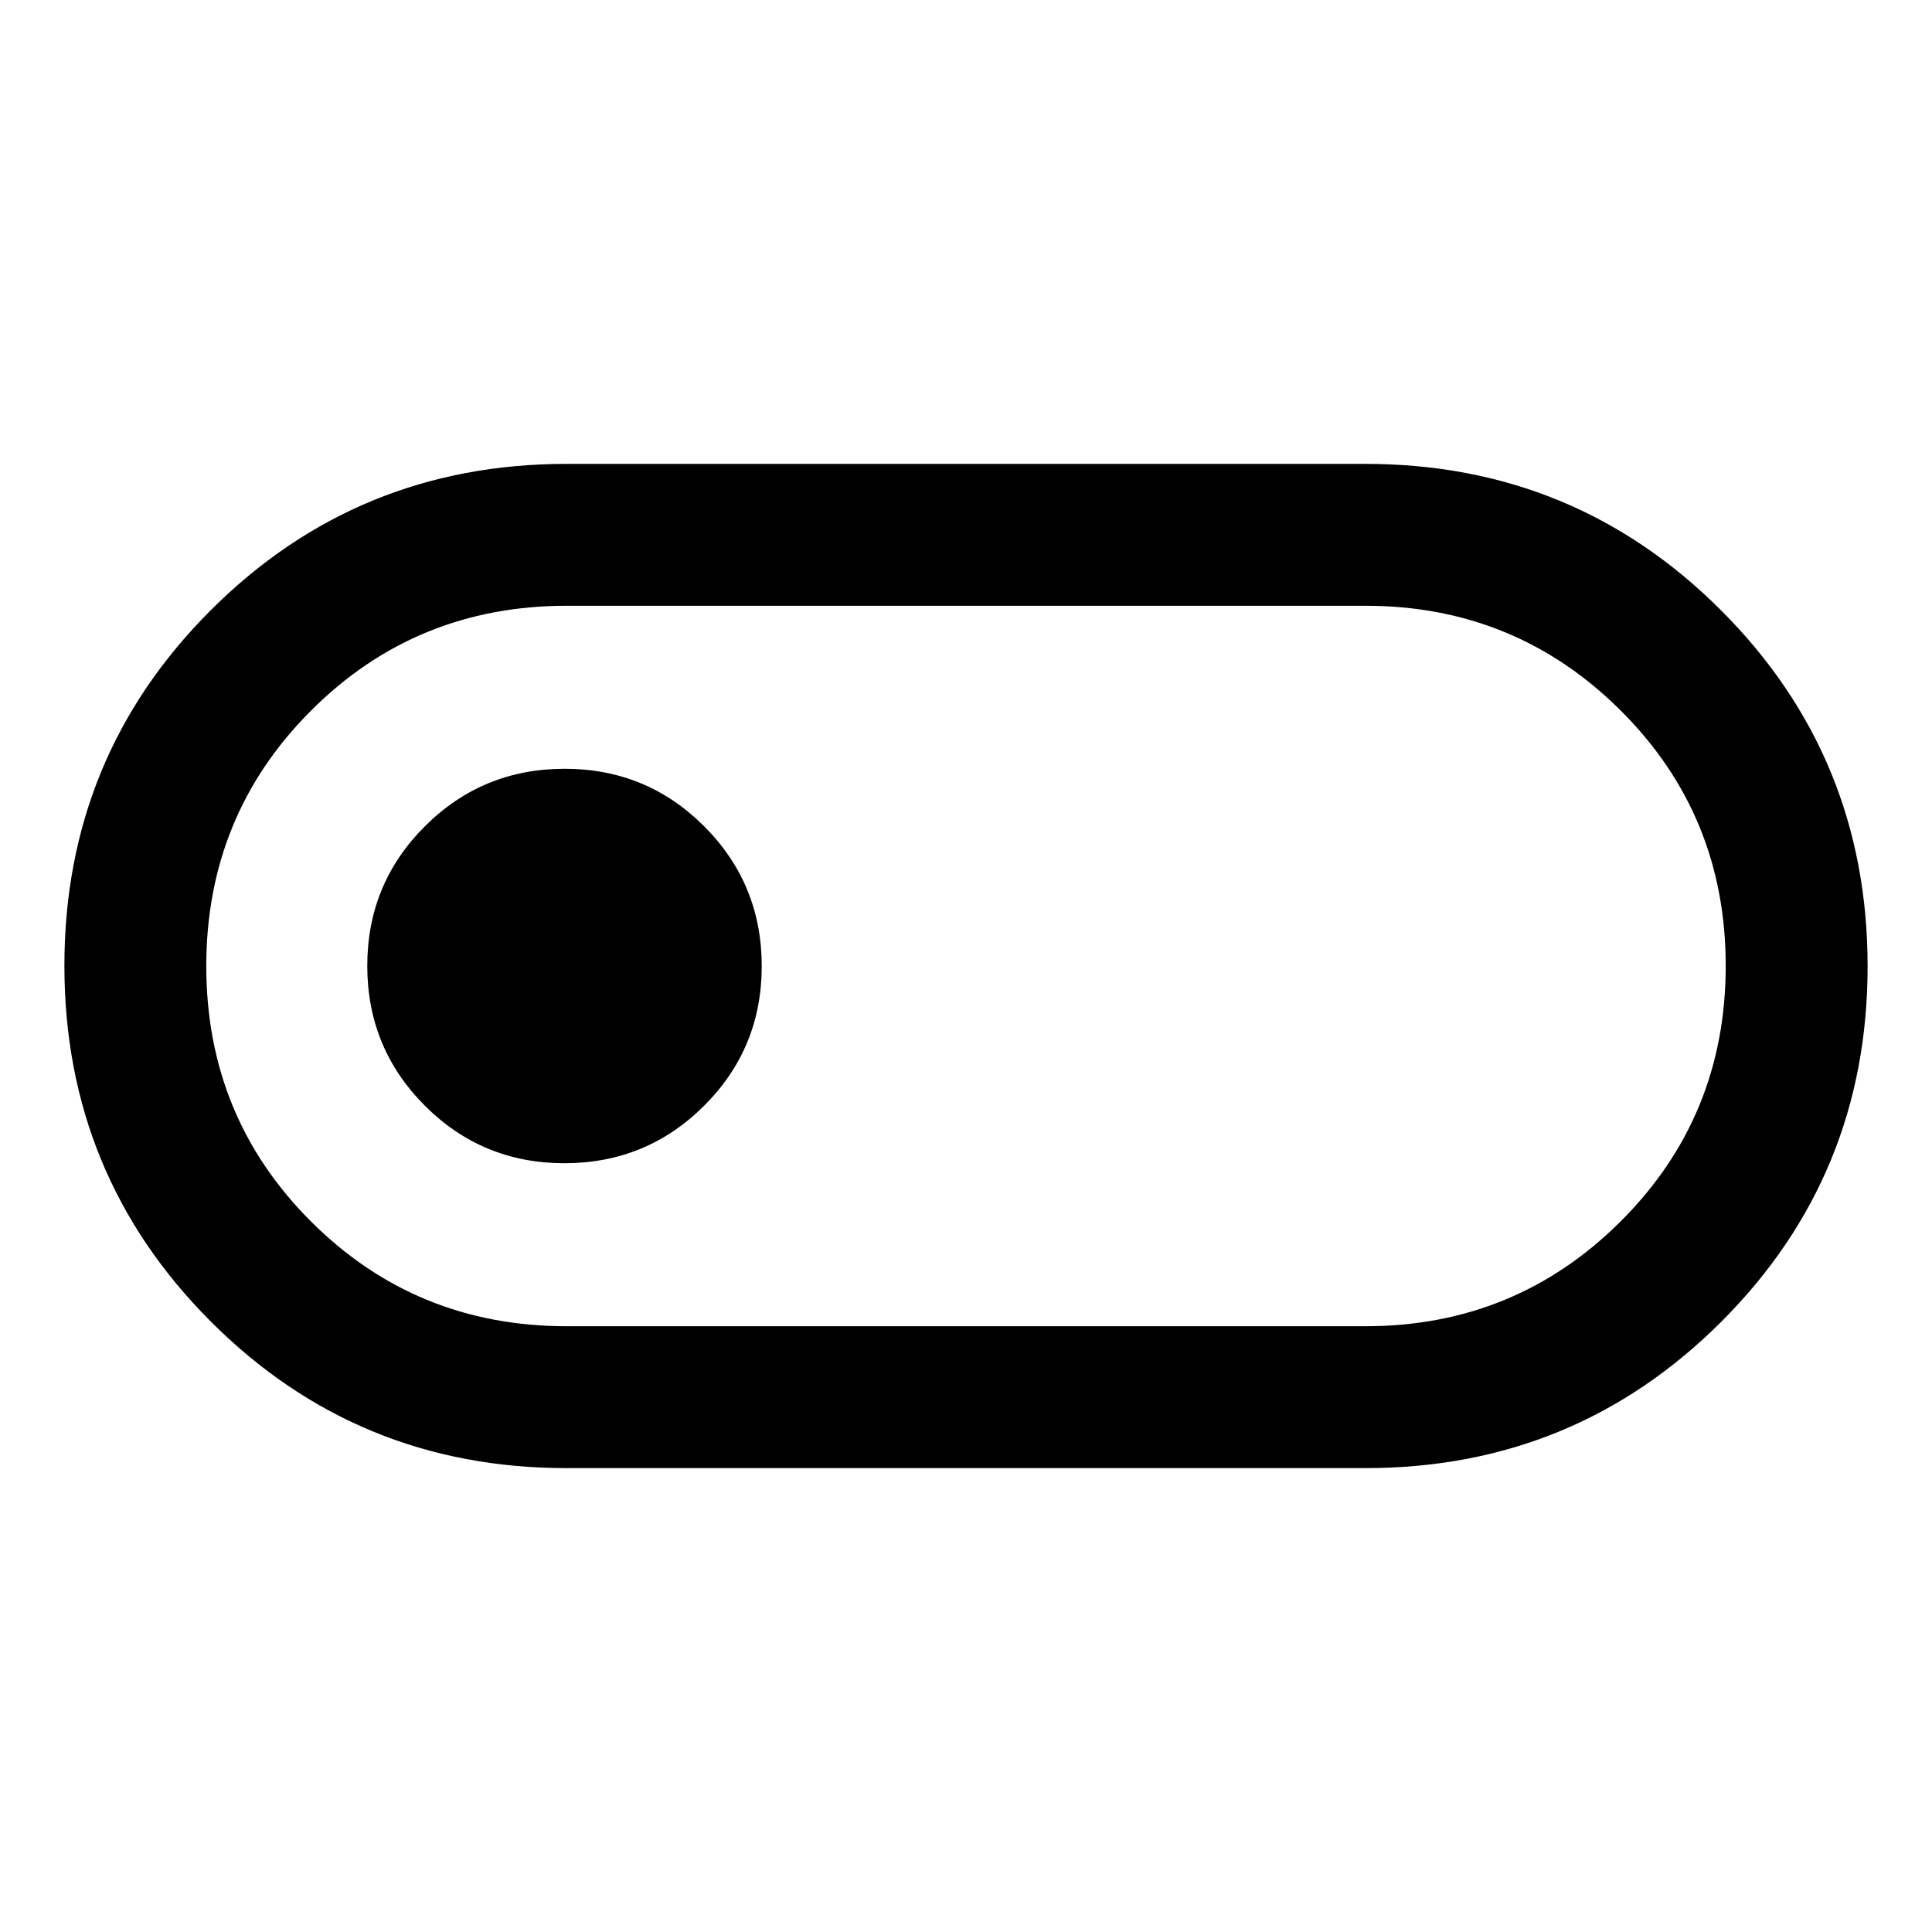 <svg xmlns="http://www.w3.org/2000/svg" height="48" viewBox="0 -960 960 960" width="48"><path d="M281.5-230.5q-103.96 0-176.73-72.81T32-480.14q0-104.01 72.77-176.69 72.77-72.67 176.73-72.67h397q103.96 0 176.73 72.81T928-479.86q0 104.01-72.77 176.69-72.77 72.67-176.73 72.67h-397Zm.14-70.5H678.5q74.5 0 126.75-52.06t52.25-127q0-74.94-52.25-126.94T678.5-659H281.64q-74.97 0-127.05 52.06-52.09 52.06-52.09 127T154.59-353q52.08 52 127.05 52Zm-1.2-81q40.81 0 69.44-28.57 28.62-28.56 28.62-69.37t-28.57-69.44Q321.37-578 280.56-578t-69.43 28.57q-28.63 28.56-28.63 69.37t28.57 69.43Q239.63-382 280.44-382ZM480-480Z"/></svg>